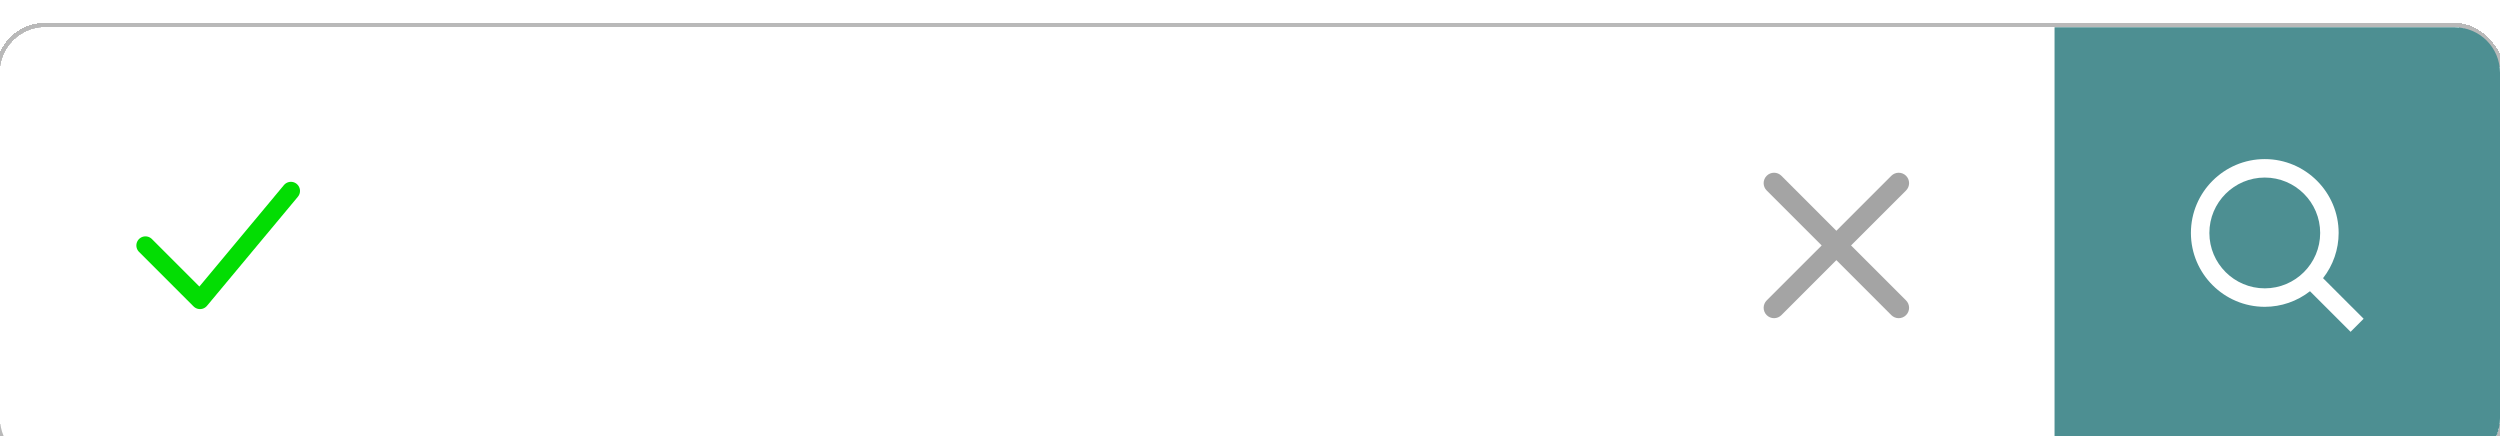 <svg width="275" height="48" viewBox="0 0 275 48" fill="none" xmlns="http://www.w3.org/2000/svg">
<g filter="url(#filter0_d_169_8452)">
<rect x="-0.25" y="-0.25" width="275.5" height="48.5" rx="5.25" stroke="#B9B9B9" stroke-width="0.5" shape-rendering="crispEdges"/>
<path d="M0 5C0 2.239 2.239 0 5 0H226V48H5C2.239 48 0 45.761 0 43V5Z" fill="white"/>
<path d="M16 24L22 30L32 18" stroke="#03DD03" stroke-width="2" stroke-linecap="round" stroke-linejoin="round"/>
<path d="M194.336 16.336C194.442 16.229 194.568 16.145 194.707 16.087C194.846 16.03 194.994 16 195.145 16C195.295 16 195.444 16.03 195.583 16.087C195.721 16.145 195.847 16.229 195.954 16.336L202 22.385L208.047 16.336C208.153 16.229 208.279 16.145 208.418 16.088C208.557 16.03 208.706 16.001 208.856 16.001C209.006 16.001 209.155 16.03 209.294 16.088C209.433 16.145 209.559 16.229 209.665 16.336C209.771 16.442 209.855 16.568 209.913 16.707C209.97 16.846 210 16.994 210 17.145C210 17.295 209.97 17.444 209.913 17.582C209.855 17.721 209.771 17.847 209.665 17.954L203.616 24L209.665 30.047C209.771 30.153 209.855 30.279 209.913 30.418C209.97 30.557 210 30.706 210 30.856C210 31.006 209.97 31.155 209.913 31.294C209.855 31.433 209.771 31.559 209.665 31.665C209.559 31.771 209.433 31.855 209.294 31.913C209.155 31.97 209.006 32 208.856 32C208.706 32 208.557 31.97 208.418 31.913C208.279 31.855 208.153 31.771 208.047 31.665L202 25.616L195.954 31.665C195.847 31.771 195.721 31.855 195.582 31.913C195.444 31.97 195.295 32 195.145 32C194.994 32 194.846 31.97 194.707 31.913C194.568 31.855 194.442 31.771 194.336 31.665C194.229 31.559 194.145 31.433 194.088 31.294C194.03 31.155 194.001 31.006 194.001 30.856C194.001 30.706 194.03 30.557 194.088 30.418C194.145 30.279 194.229 30.153 194.336 30.047L200.385 24L194.336 17.954C194.229 17.848 194.145 17.721 194.087 17.583C194.03 17.444 194 17.295 194 17.145C194 16.994 194.03 16.846 194.087 16.707C194.145 16.568 194.229 16.442 194.336 16.336Z" fill="#A4A4A4"/>
<path d="M226 0H270C272.761 0 275 2.239 275 5V43C275 45.761 272.761 48 270 48H226V0Z" fill="#4D8F92"/>
<path d="M249.125 30.75C250.928 30.749 252.679 30.146 254.099 29.035L258.564 33.5L260 32.064L255.535 27.599C256.646 26.179 257.25 24.428 257.251 22.625C257.251 18.145 253.605 14.5 249.125 14.5C244.645 14.5 241 18.145 241 22.625C241 27.105 244.645 30.75 249.125 30.75ZM249.125 16.531C252.486 16.531 255.219 19.264 255.219 22.625C255.219 25.985 252.486 28.718 249.125 28.718C245.764 28.718 243.031 25.985 243.031 22.625C243.031 19.264 245.764 16.531 249.125 16.531Z" fill="white"/>
</g>
<defs>
<filter id="filter0_d_169_8452" x="-3.5" y="-0.5" width="282" height="55" filterUnits="userSpaceOnUse" color-interpolation-filters="sRGB">
<feFlood flood-opacity="0" result="BackgroundImageFix"/>
<feColorMatrix in="SourceAlpha" type="matrix" values="0 0 0 0 0 0 0 0 0 0 0 0 0 0 0 0 0 0 127 0" result="hardAlpha"/>
<feOffset dy="3"/>
<feGaussianBlur stdDeviation="1.5"/>
<feComposite in2="hardAlpha" operator="out"/>
<feColorMatrix type="matrix" values="0 0 0 0 0 0 0 0 0 0 0 0 0 0 0 0 0 0 0.17 0"/>
<feBlend mode="normal" in2="BackgroundImageFix" result="effect1_dropShadow_169_8452"/>
<feBlend mode="normal" in="SourceGraphic" in2="effect1_dropShadow_169_8452" result="shape"/>
</filter>
</defs>
</svg>
